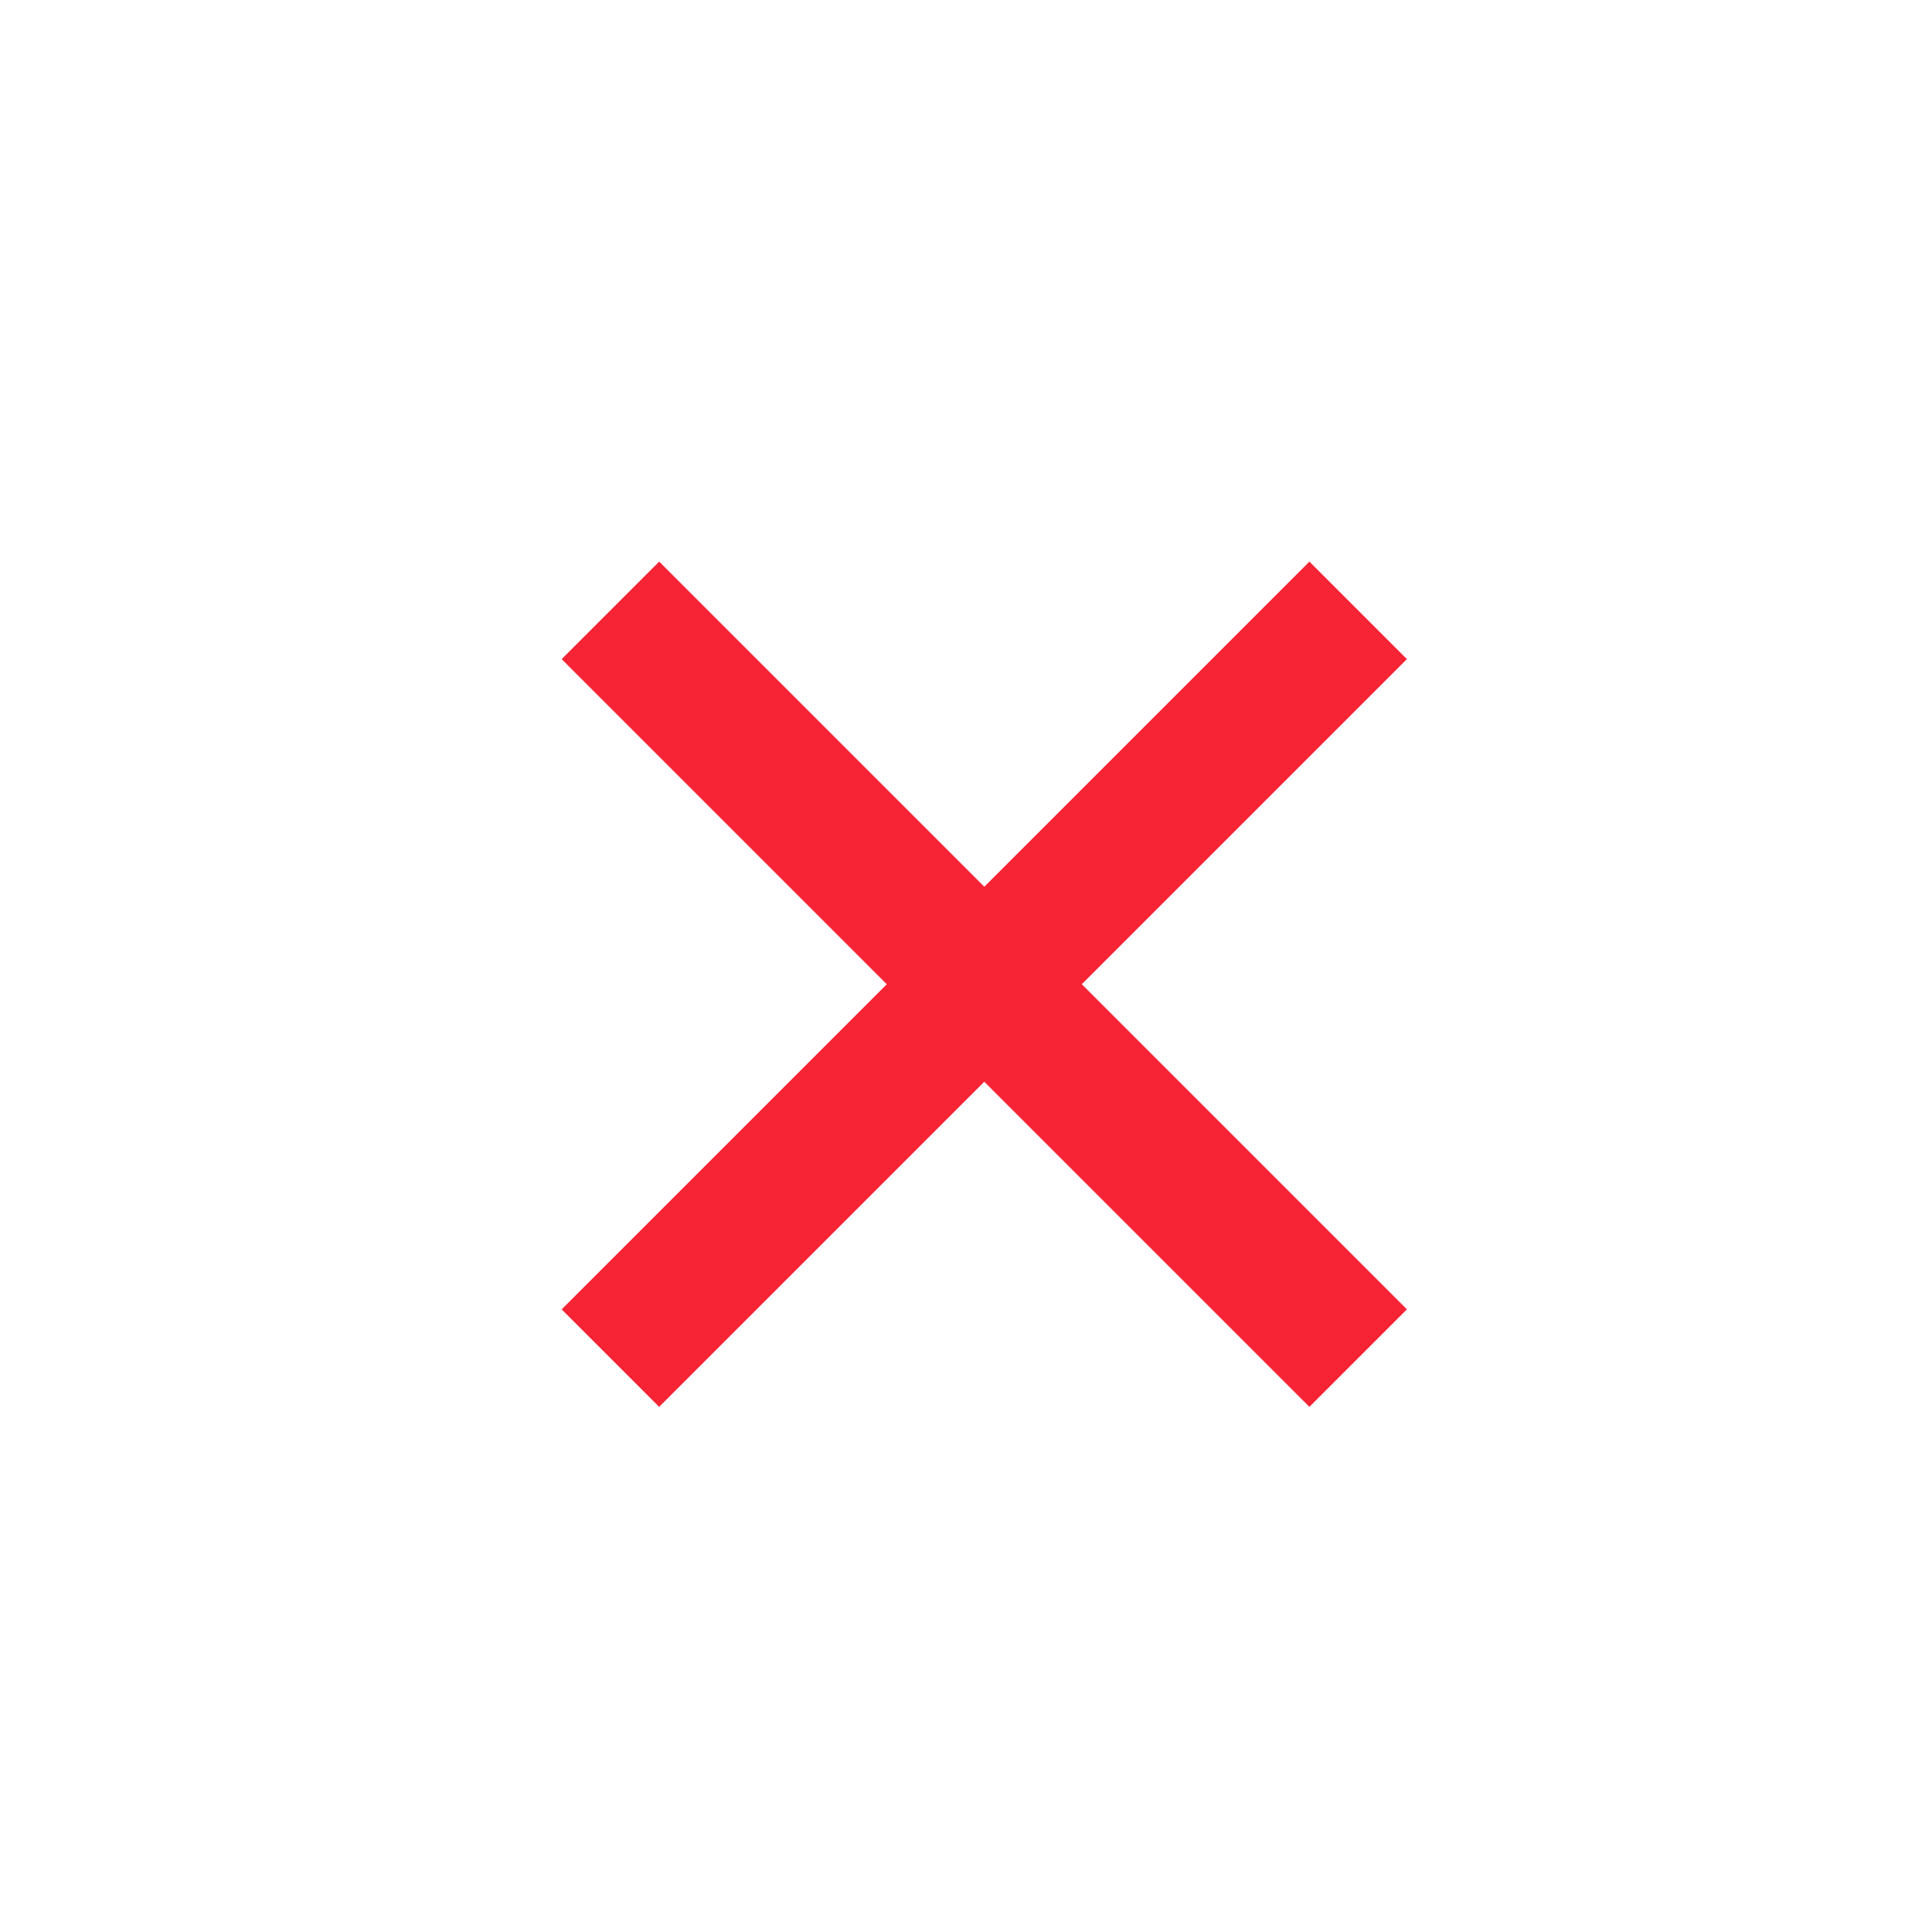 <svg xmlns="http://www.w3.org/2000/svg" width="32" height="32"><path fill="#F62434" fill-rule="evenodd" d="M17.918 16.302l5.385 5.385-1.615 1.615-5.385-5.385-5.385 5.385-1.615-1.615 5.385-5.385-5.385-5.385 1.615-1.615 5.385 5.385 5.385-5.385 1.615 1.615-5.385 5.385z"/></svg>